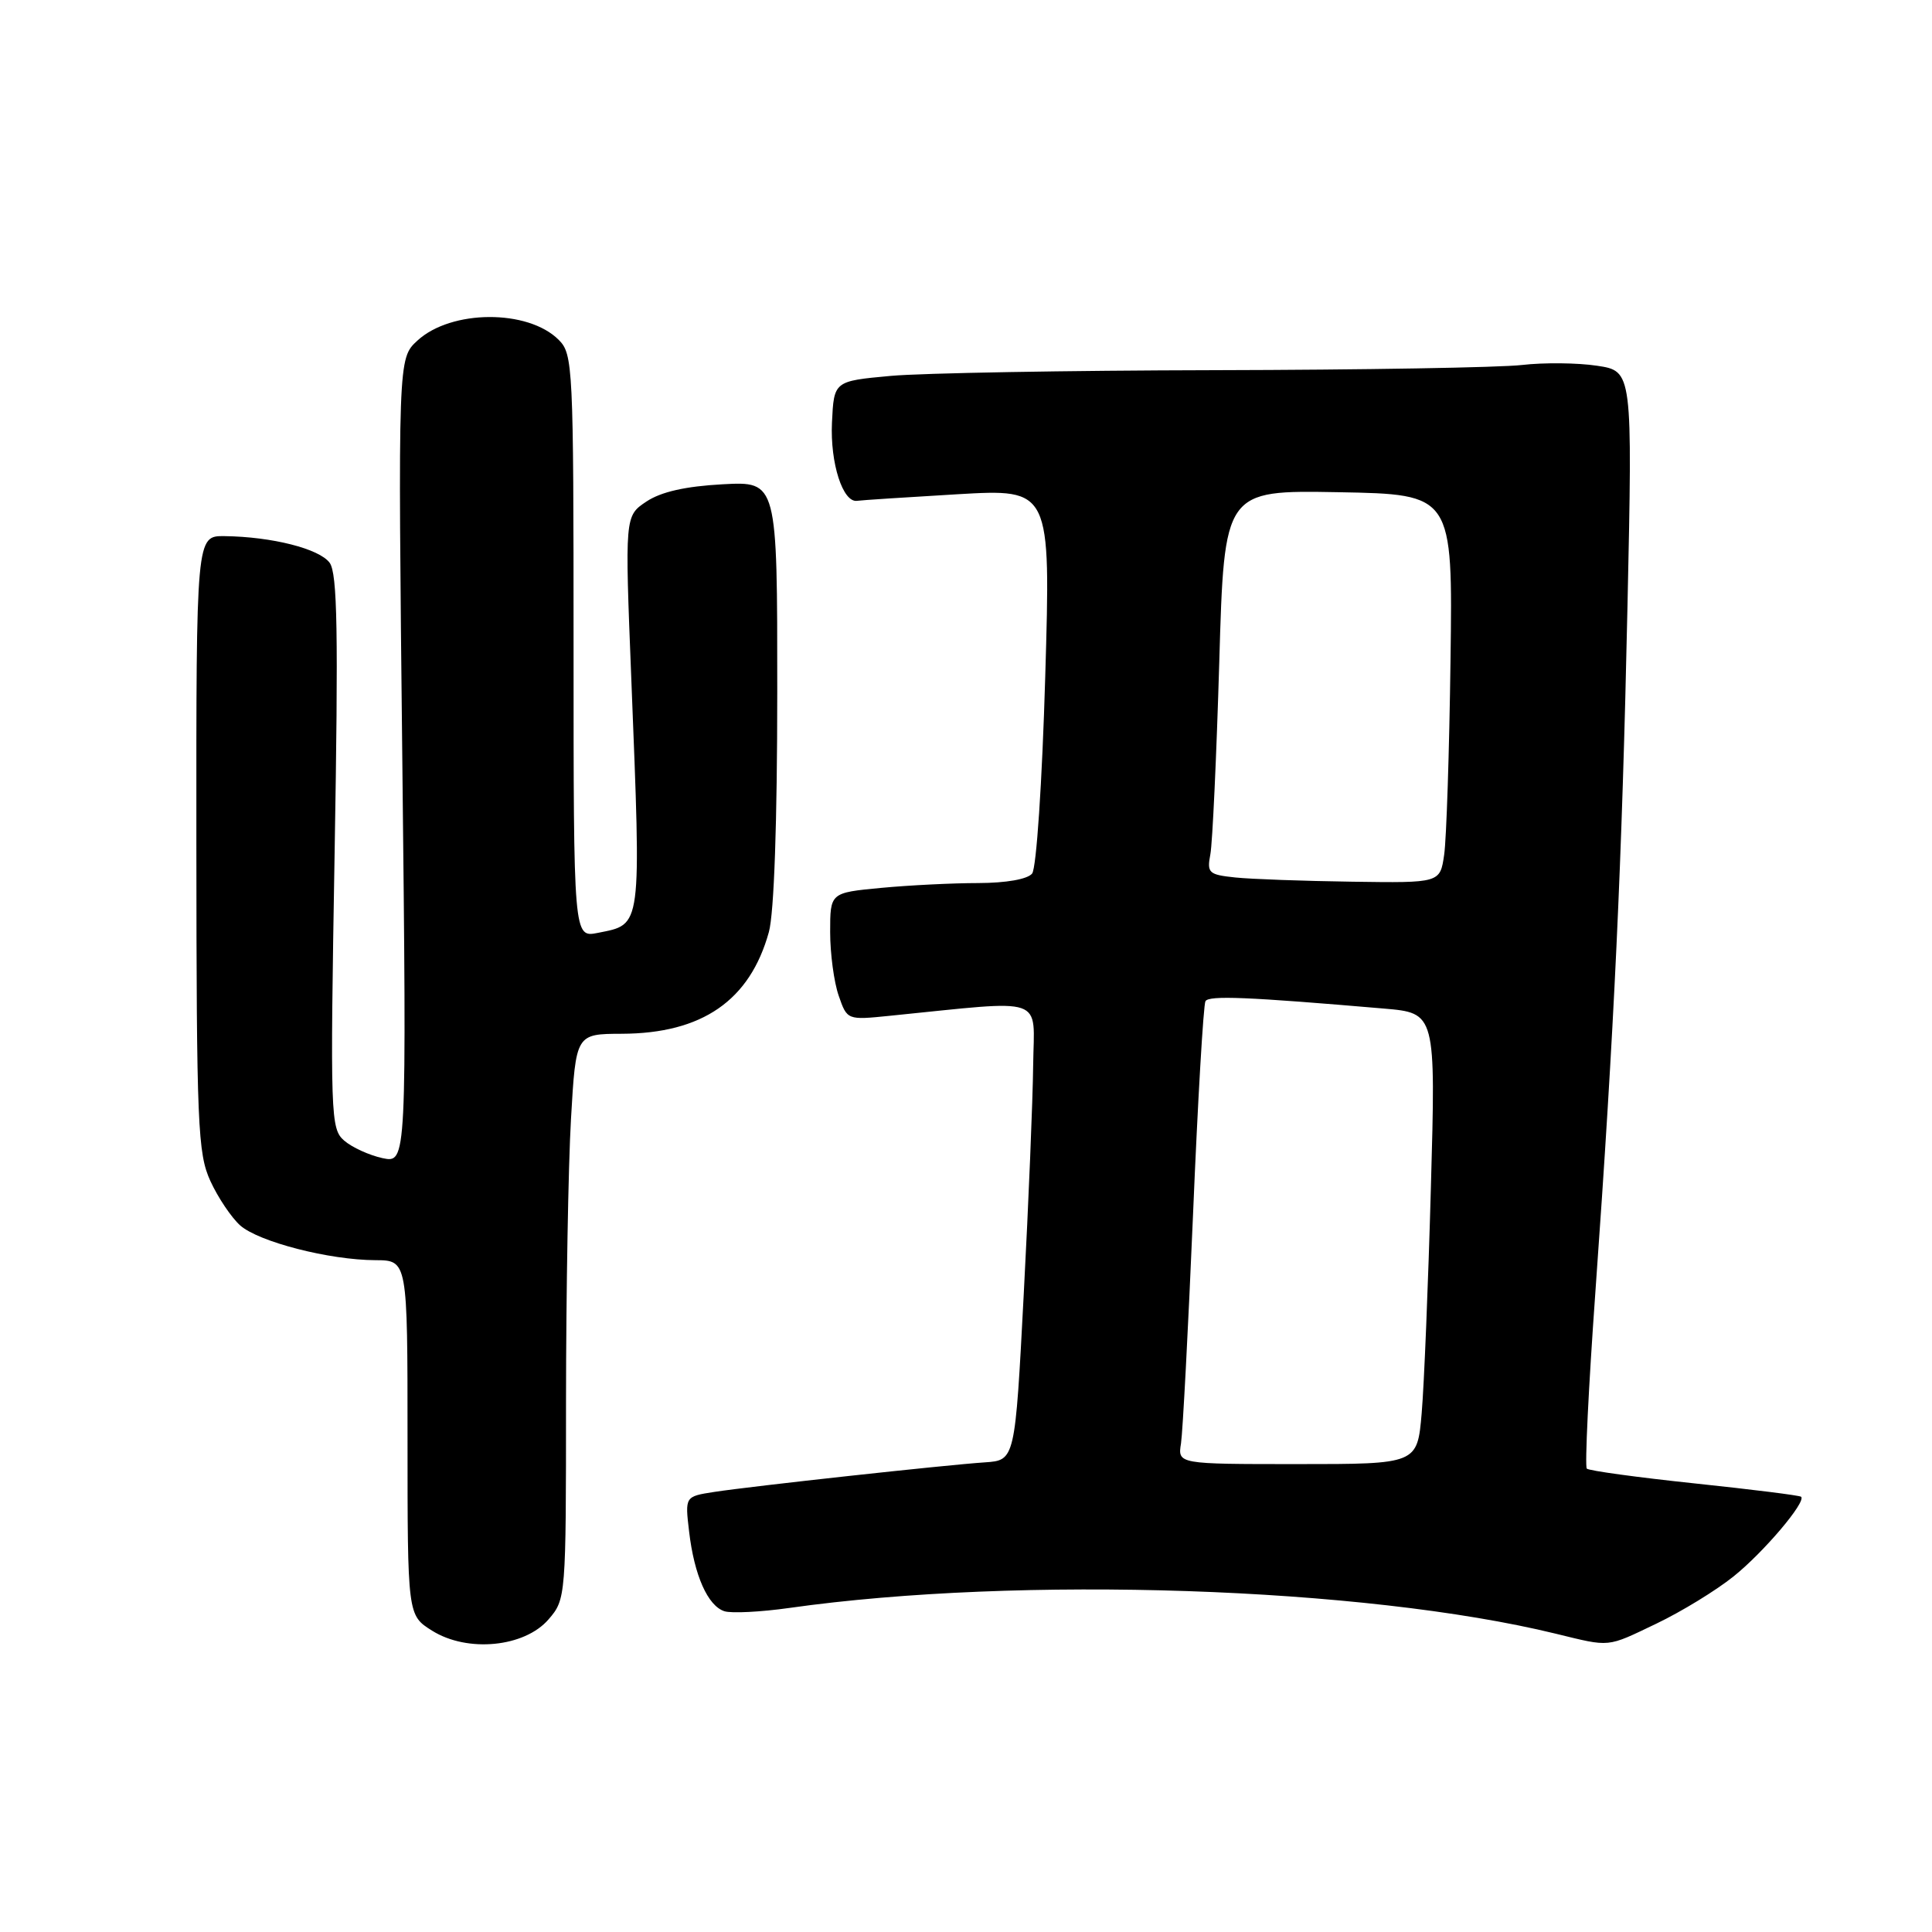 <?xml version="1.0" encoding="UTF-8" standalone="no"?>
<!DOCTYPE svg PUBLIC "-//W3C//DTD SVG 1.1//EN" "http://www.w3.org/Graphics/SVG/1.1/DTD/svg11.dtd" >
<svg xmlns="http://www.w3.org/2000/svg" xmlns:xlink="http://www.w3.org/1999/xlink" version="1.1" viewBox="0 0 256 256">
 <g >
 <path fill="currentColor"
d=" M 72.69 214.57 C 74.98 211.92 75.00 211.61 75.00 185.69 C 75.01 171.29 75.30 154.44 75.66 148.25 C 76.31 137.00 76.31 137.00 82.40 136.98 C 93.05 136.94 99.37 132.57 101.88 123.50 C 102.57 121.02 102.99 108.93 102.99 91.64 C 103.00 63.78 103.00 63.78 95.75 64.17 C 90.81 64.44 87.59 65.17 85.65 66.46 C 82.79 68.37 82.79 68.37 83.65 89.93 C 84.97 123.33 85.09 122.43 79.22 123.61 C 76.00 124.25 76.00 124.25 76.00 85.62 C 76.00 48.50 75.92 46.92 74.03 45.03 C 69.96 40.96 59.78 41.01 55.31 45.13 C 52.73 47.50 52.73 47.50 53.31 100.82 C 53.89 154.13 53.89 154.13 50.69 153.46 C 48.94 153.08 46.65 152.04 45.61 151.14 C 43.80 149.57 43.74 147.98 44.34 112.92 C 44.84 83.78 44.71 75.98 43.68 74.57 C 42.31 72.71 36.04 71.12 29.75 71.04 C 26.00 71.00 26.00 71.00 26.02 111.75 C 26.04 149.15 26.20 152.83 27.88 156.50 C 28.89 158.70 30.67 161.34 31.82 162.37 C 34.28 164.55 43.63 166.96 49.75 166.98 C 54.00 167.00 54.00 167.00 54.00 190.51 C 54.00 214.03 54.00 214.03 57.25 216.07 C 61.93 219.01 69.51 218.27 72.69 214.57 Z  M 219.50 215.13 C 222.80 213.55 227.40 210.74 229.71 208.88 C 233.69 205.69 239.35 199.01 238.66 198.33 C 238.49 198.15 232.14 197.36 224.56 196.56 C 216.98 195.76 210.54 194.88 210.26 194.60 C 209.98 194.32 210.49 183.83 211.39 171.29 C 213.90 136.28 214.92 114.32 215.65 80.34 C 216.32 49.17 216.32 49.17 211.60 48.46 C 209.01 48.07 204.55 48.03 201.69 48.36 C 198.84 48.70 180.53 49.01 161.00 49.05 C 141.47 49.09 122.12 49.43 118.00 49.81 C 110.50 50.50 110.50 50.50 110.24 56.00 C 109.99 61.39 111.69 66.65 113.58 66.36 C 114.09 66.28 120.06 65.89 126.87 65.49 C 139.23 64.77 139.23 64.77 138.50 89.63 C 138.09 103.69 137.33 115.04 136.76 115.75 C 136.16 116.50 133.32 117.00 129.63 117.01 C 126.26 117.01 120.46 117.30 116.75 117.65 C 110.00 118.29 110.00 118.29 110.00 123.50 C 110.00 126.36 110.51 130.16 111.13 131.93 C 112.25 135.17 112.26 135.17 117.88 134.60 C 138.92 132.49 137.01 131.83 136.90 141.13 C 136.85 145.74 136.29 159.40 135.65 171.50 C 134.50 193.50 134.50 193.50 130.50 193.77 C 125.24 194.12 99.57 196.93 94.63 197.69 C 90.76 198.29 90.76 198.29 91.31 202.94 C 91.99 208.75 93.79 212.80 96.00 213.50 C 96.93 213.79 100.80 213.60 104.60 213.06 C 135.09 208.75 180.74 210.28 206.13 216.47 C 213.48 218.26 212.81 218.33 219.50 215.13 Z  M 156.49 191.25 C 156.72 189.74 157.44 176.12 158.08 161.00 C 158.71 145.88 159.46 133.12 159.73 132.66 C 160.20 131.88 165.29 132.09 183.37 133.64 C 190.25 134.23 190.25 134.23 189.60 157.36 C 189.25 170.09 188.70 183.54 188.38 187.25 C 187.80 194.00 187.80 194.00 171.92 194.00 C 156.05 194.00 156.05 194.00 156.49 191.25 Z  M 163.68 116.27 C 160.15 115.90 159.91 115.67 160.38 113.19 C 160.66 111.71 161.19 100.25 161.56 87.72 C 162.22 64.95 162.22 64.95 177.36 65.22 C 192.50 65.50 192.50 65.50 192.20 87.50 C 192.04 99.60 191.66 111.19 191.36 113.25 C 190.82 117.00 190.82 117.00 179.16 116.83 C 172.75 116.74 165.78 116.49 163.68 116.27 Z "/>
</g>
</svg>